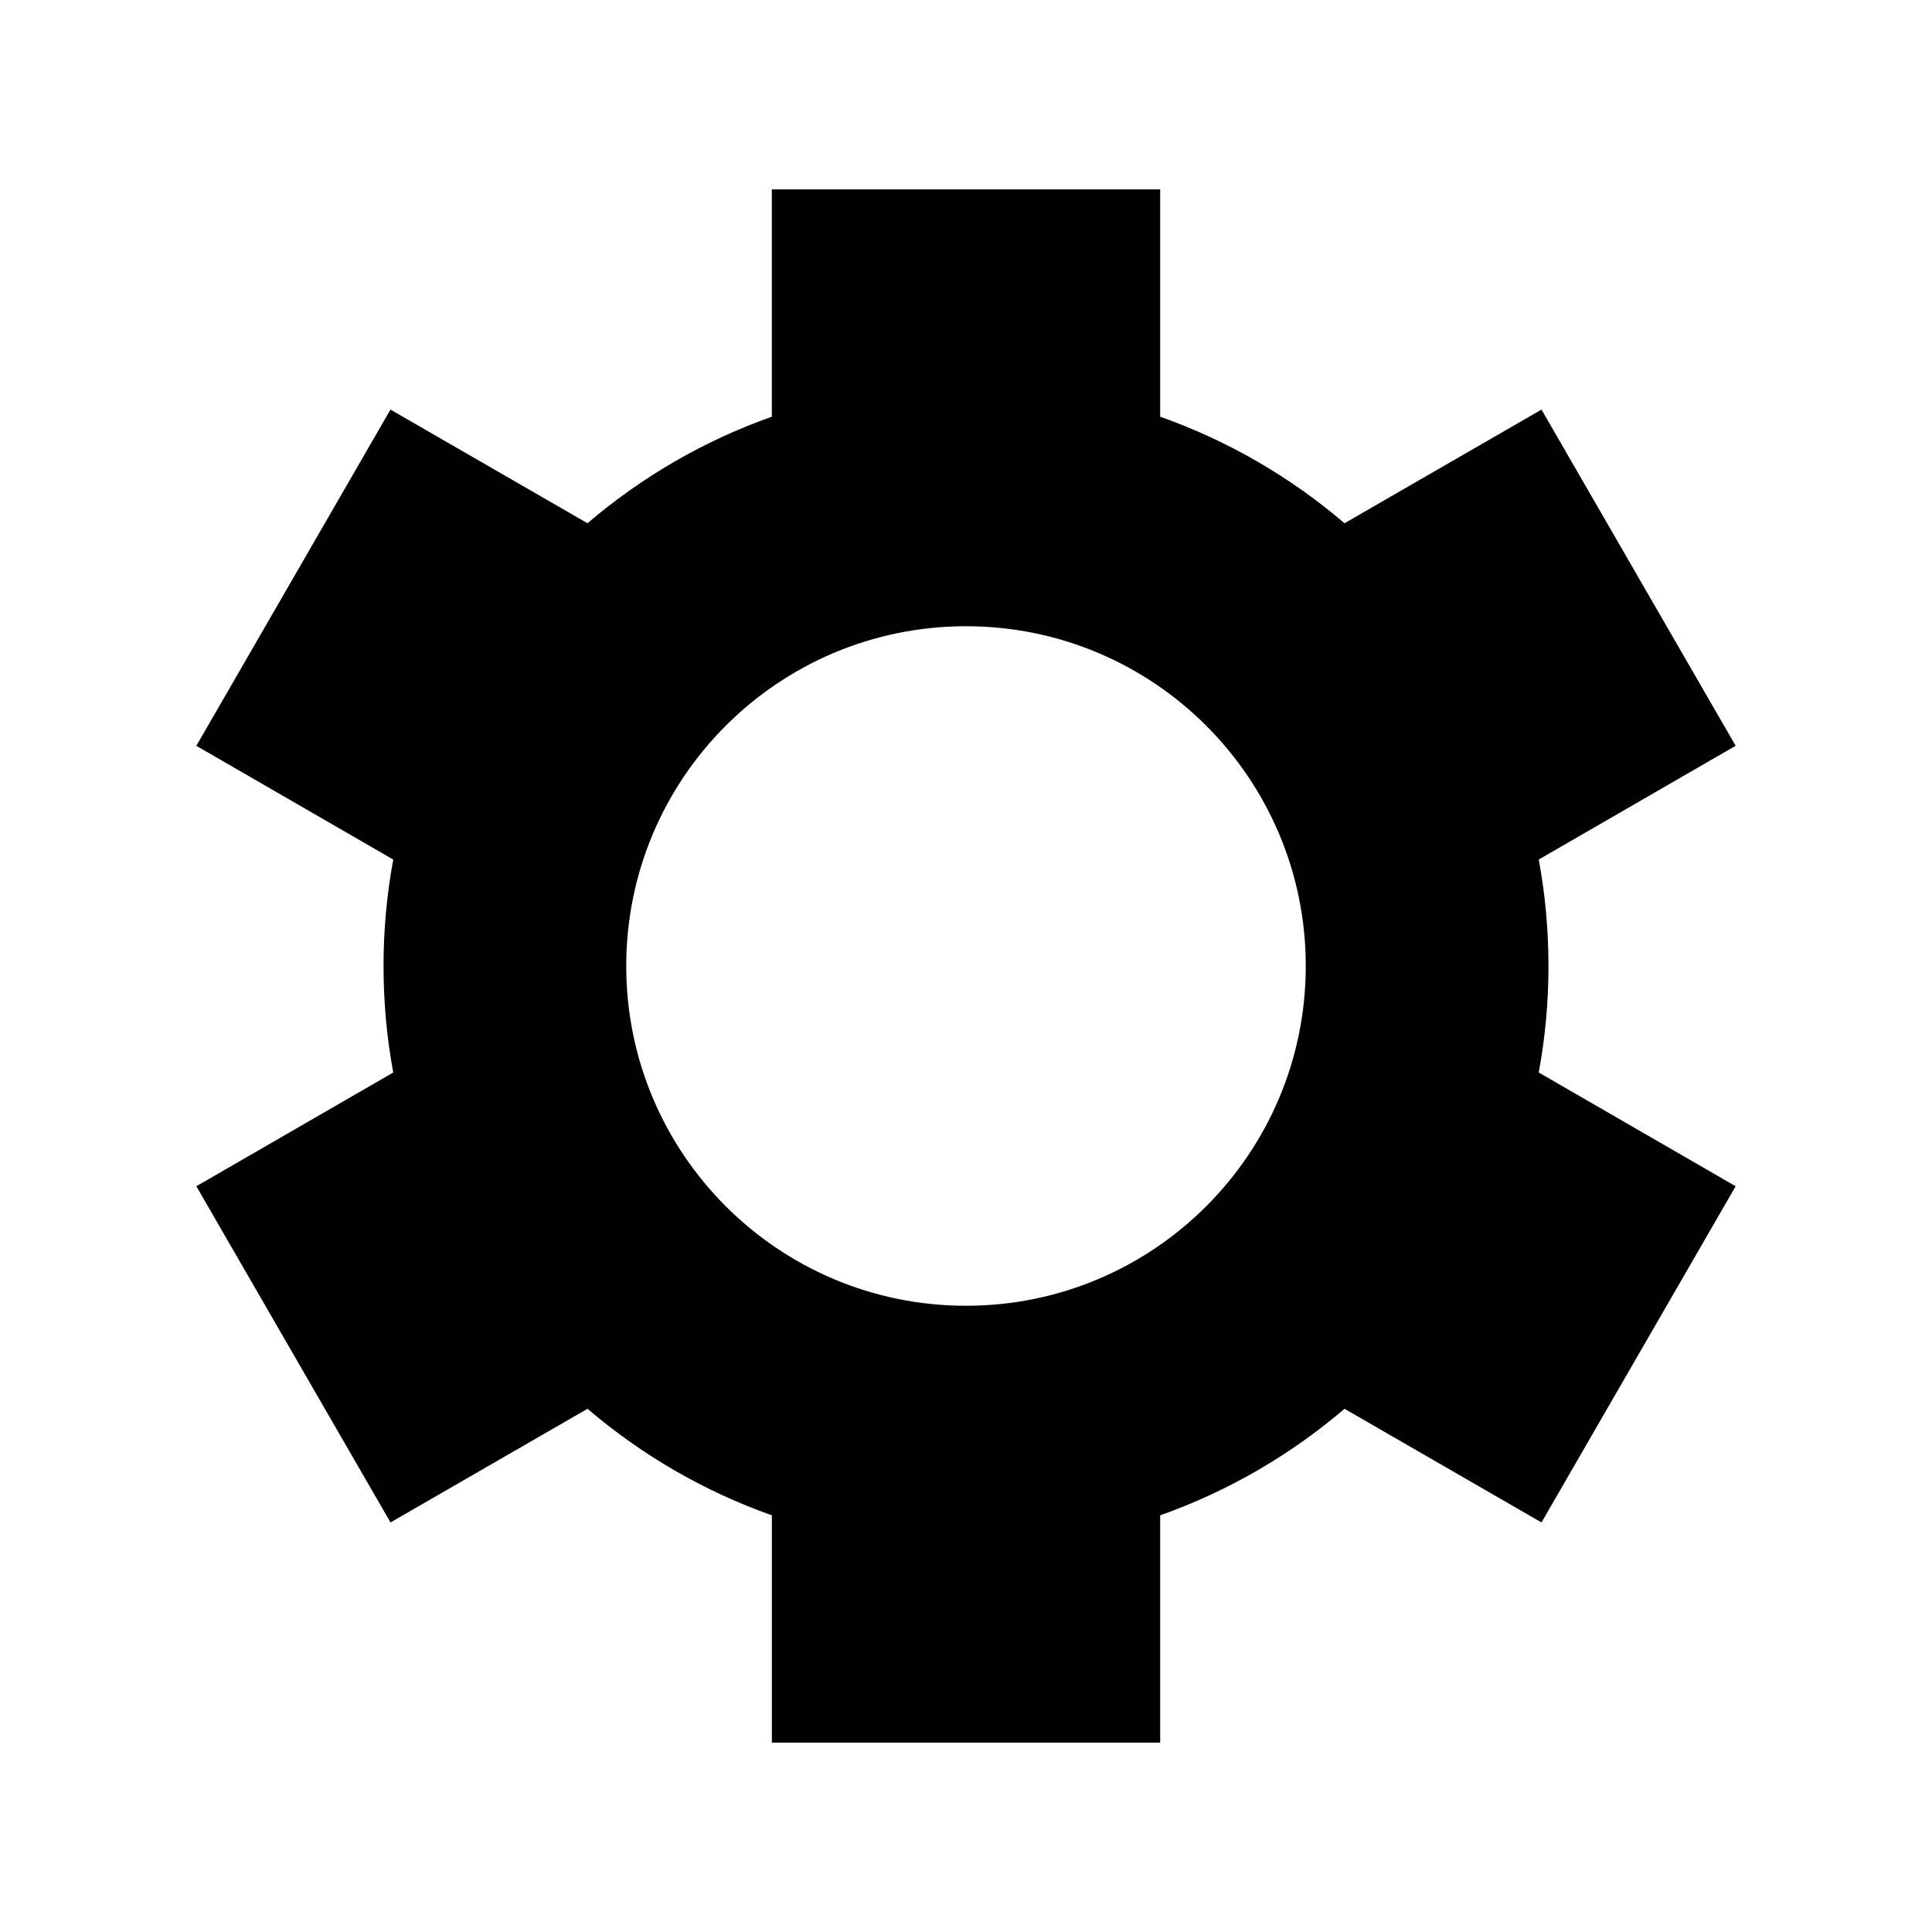 <?xml version="1.0" encoding="iso-8859-1"?>
<!-- Generator: Adobe Illustrator 15.0.0, SVG Export Plug-In . SVG Version: 6.00 Build 0)  -->
<!DOCTYPE svg PUBLIC "-//W3C//DTD SVG 1.1//EN" "http://www.w3.org/Graphics/SVG/1.1/DTD/svg11.dtd">
<svg version="1.1" id="Layer_1" xmlns="http://www.w3.org/2000/svg" xmlns:xlink="http://www.w3.org/1999/xlink" x="0px" y="0px"
	 width="64px" height="64px" viewBox="0 0 64 64" style="enable-background:new 0 0 64 64;" xml:space="preserve">
<path style="fill-rule:evenodd;clip-rule:evenodd;fill:#010101;" d="M43.255,32c0-6.217-5.039-11.255-11.255-11.255
	c-6.217,0-11.255,5.038-11.255,11.255c0,6.216,5.038,11.255,11.255,11.255C38.216,43.255,43.255,38.216,43.255,32z M50.973,28.473
	l6.523-3.768l-6.432-11.137l-6.525,3.765c-1.785-1.525-3.848-2.73-6.107-3.529V6.273H25.568v7.531
	c-2.259,0.798-4.322,2.004-6.107,3.529l-6.526-3.765L6.504,24.706l6.523,3.768c-0.212,1.141-0.322,2.321-0.322,3.527
	s0.11,2.385,0.322,3.527l-6.523,3.768l6.432,11.137l6.526-3.765c1.785,1.524,3.848,2.73,6.107,3.529v7.53h12.863v-7.53
	c2.259-0.799,4.322-2.005,6.107-3.529l6.525,3.765l6.432-11.137l-6.523-3.768c0.212-1.142,0.322-2.321,0.322-3.527
	S51.185,29.614,50.973,28.473z"/>
</svg>
